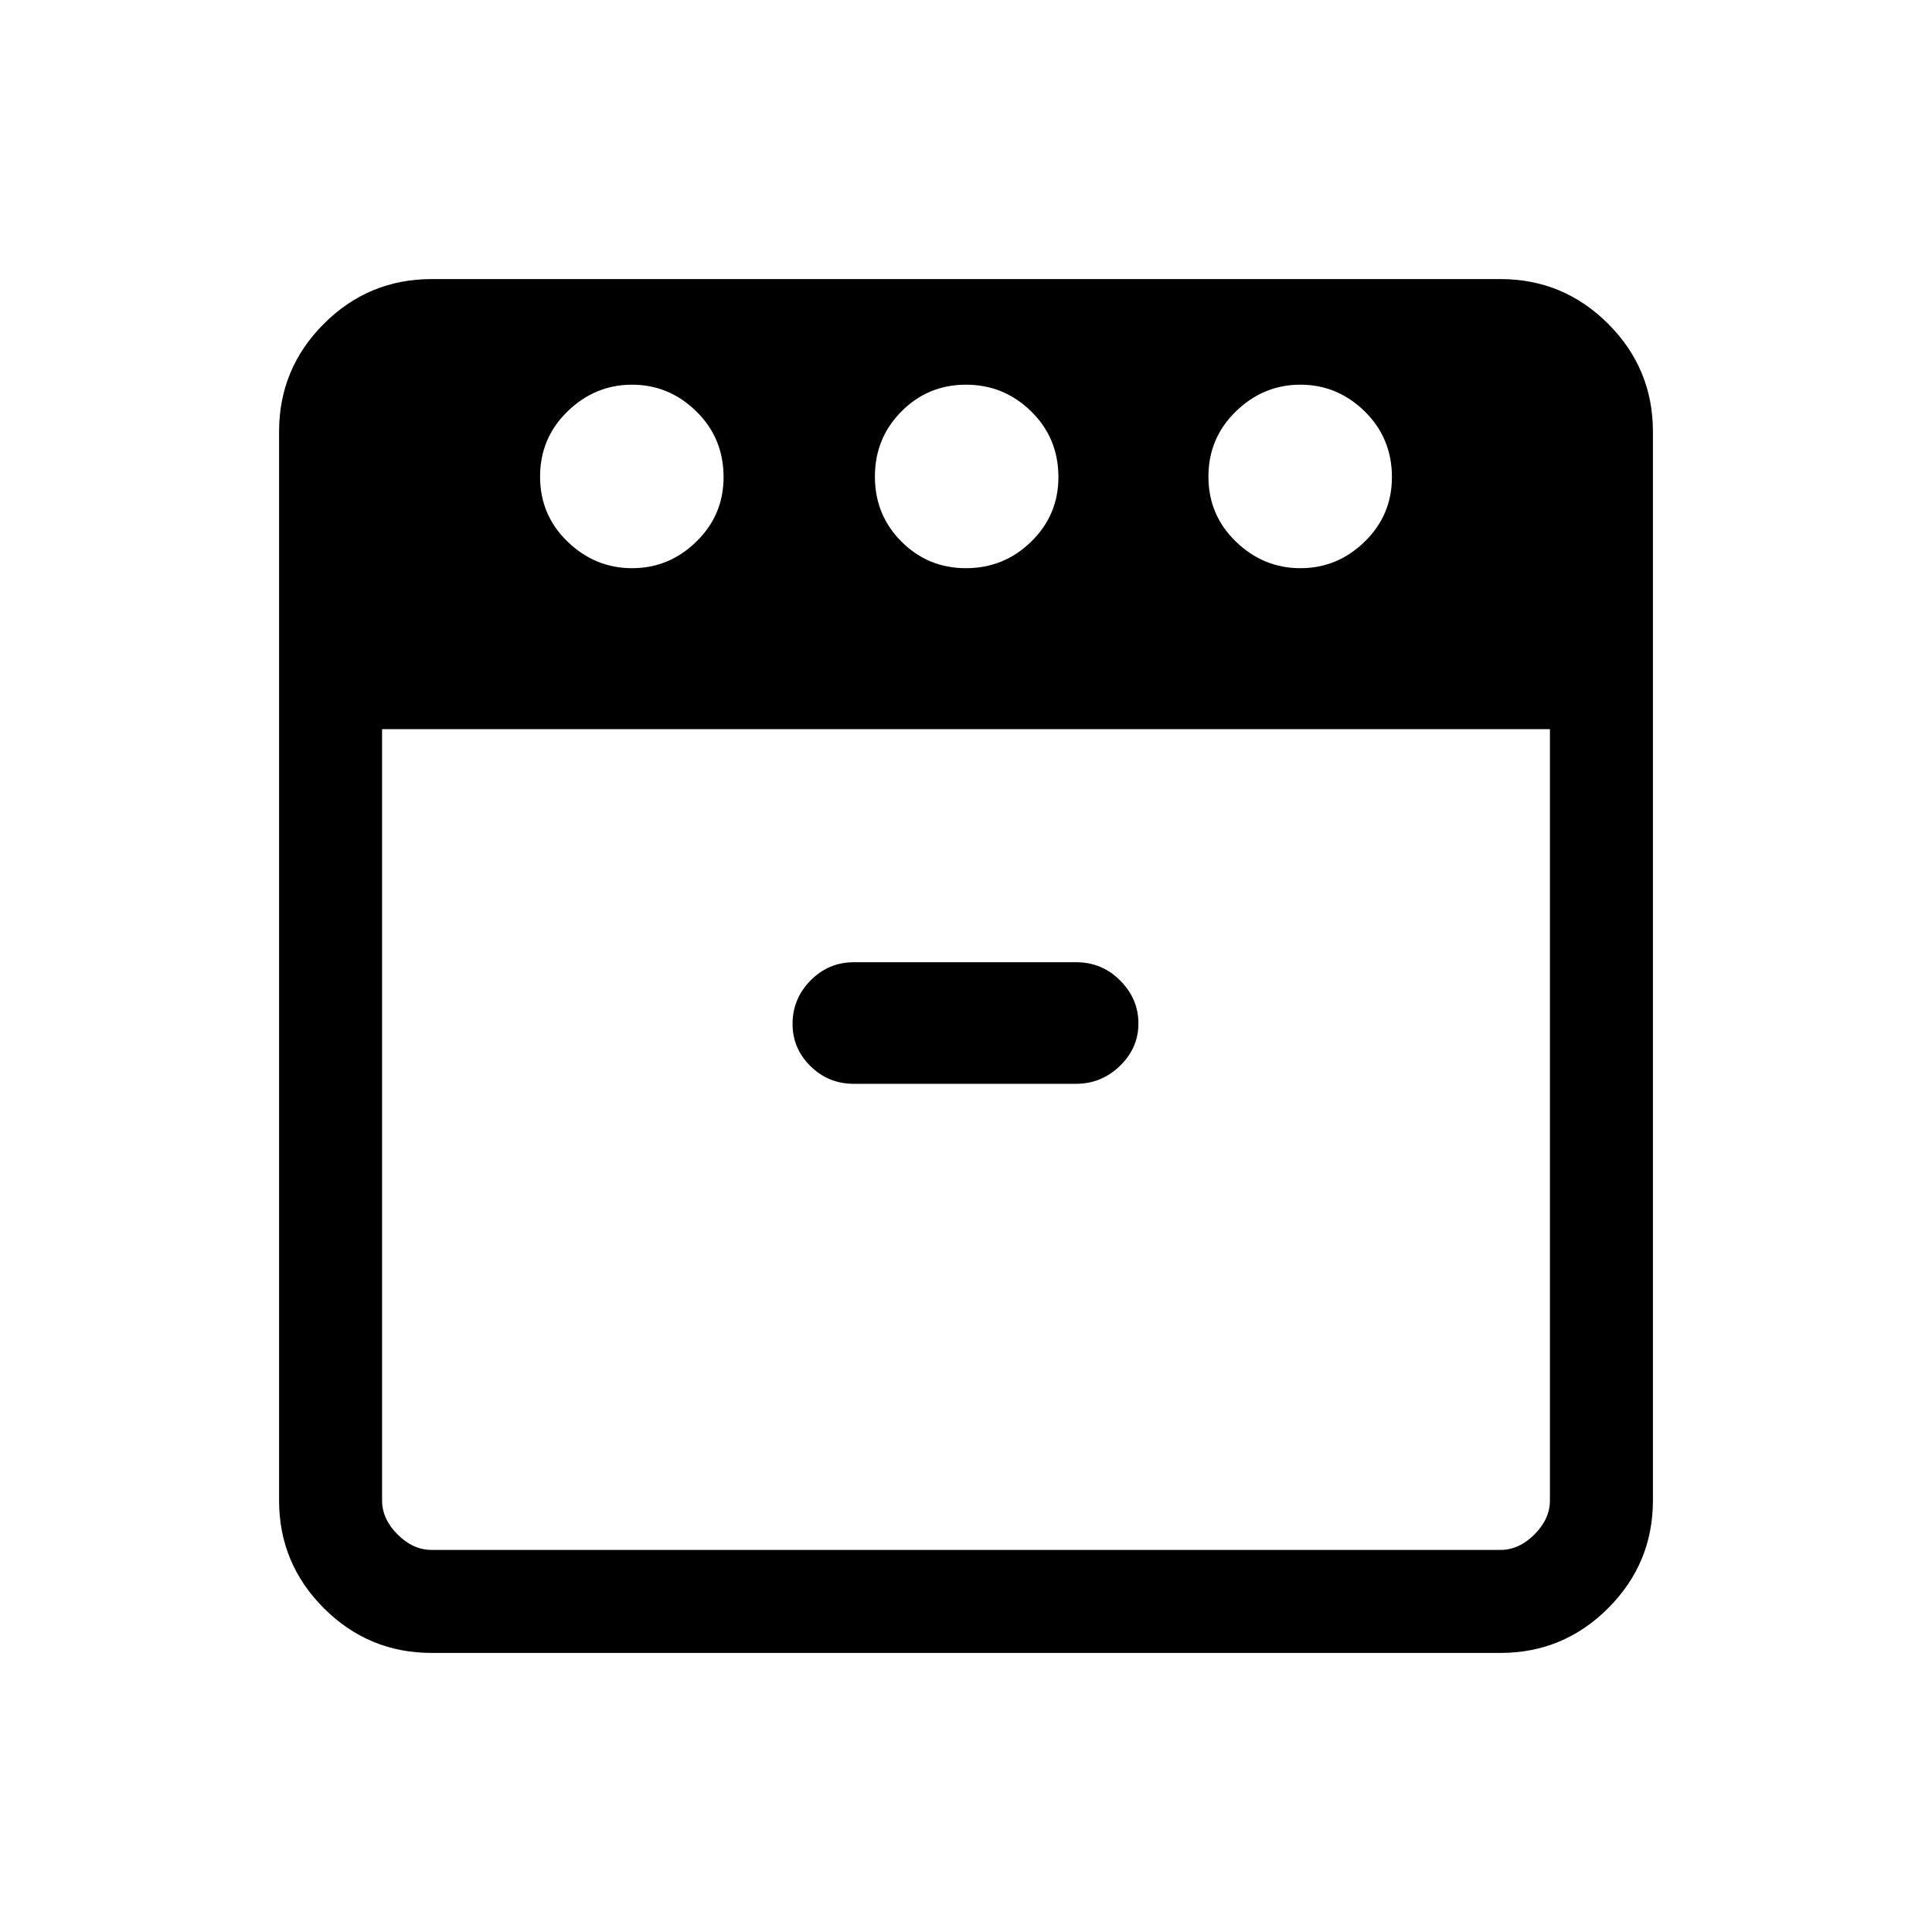 <svg xmlns="http://www.w3.org/2000/svg" height="40" viewBox="0 -960 960 960" width="40"><path d="M646.18-677.67q18.41 0 31.94-13.2 13.52-13.19 13.52-32.05 0-19.39-13.53-32.66-13.54-13.27-31.94-13.27-18.41 0-32.06 13.27-13.65 13.27-13.65 32.4t13.66 32.32q13.66 13.19 32.06 13.19Zm-166.17 0q18.86 0 32.39-13.2 13.52-13.19 13.52-32.05 0-19.39-13.53-32.66-13.54-13.27-32.4-13.27t-32.05 13.27q-13.2 13.27-13.2 32.4t13.21 32.32q13.2 13.19 32.06 13.19Zm-165.93 0q18.41 0 31.93-13.2 13.53-13.19 13.53-32.05 0-19.39-13.54-32.66-13.53-13.27-31.94-13.27-18.4 0-32.05 13.27-13.65 13.27-13.65 32.4t13.66 32.32q13.65 13.19 32.06 13.19Zm-124.23 80v383.21q0 9.23 7.69 16.92 7.69 7.69 16.92 7.69h531.08q9.23 0 16.92-7.69 7.69-7.69 7.69-16.92v-383.21h-580.3Zm234.4 176.21h110.41q12.62 0 21.81-8.89 9.2-8.88 9.2-21.1t-9.05-21.32q-9.04-9.1-21.86-9.1H424.28q-12.63 0-21.54 9.08-8.92 9.07-8.92 21.58 0 12.23 8.91 20.99 8.9 8.76 21.52 8.76ZM214.46-138.67q-31.3 0-53.55-22.24-22.24-22.25-22.24-53.55v-531.08q0-31.3 22.24-53.55 22.25-22.24 53.55-22.24h531.08q31.3 0 53.55 22.24 22.24 22.25 22.24 53.55v531.08q0 31.3-22.24 53.55-22.25 22.24-53.55 22.24H214.46Zm265.54-459Zm0 0Z"/></svg>